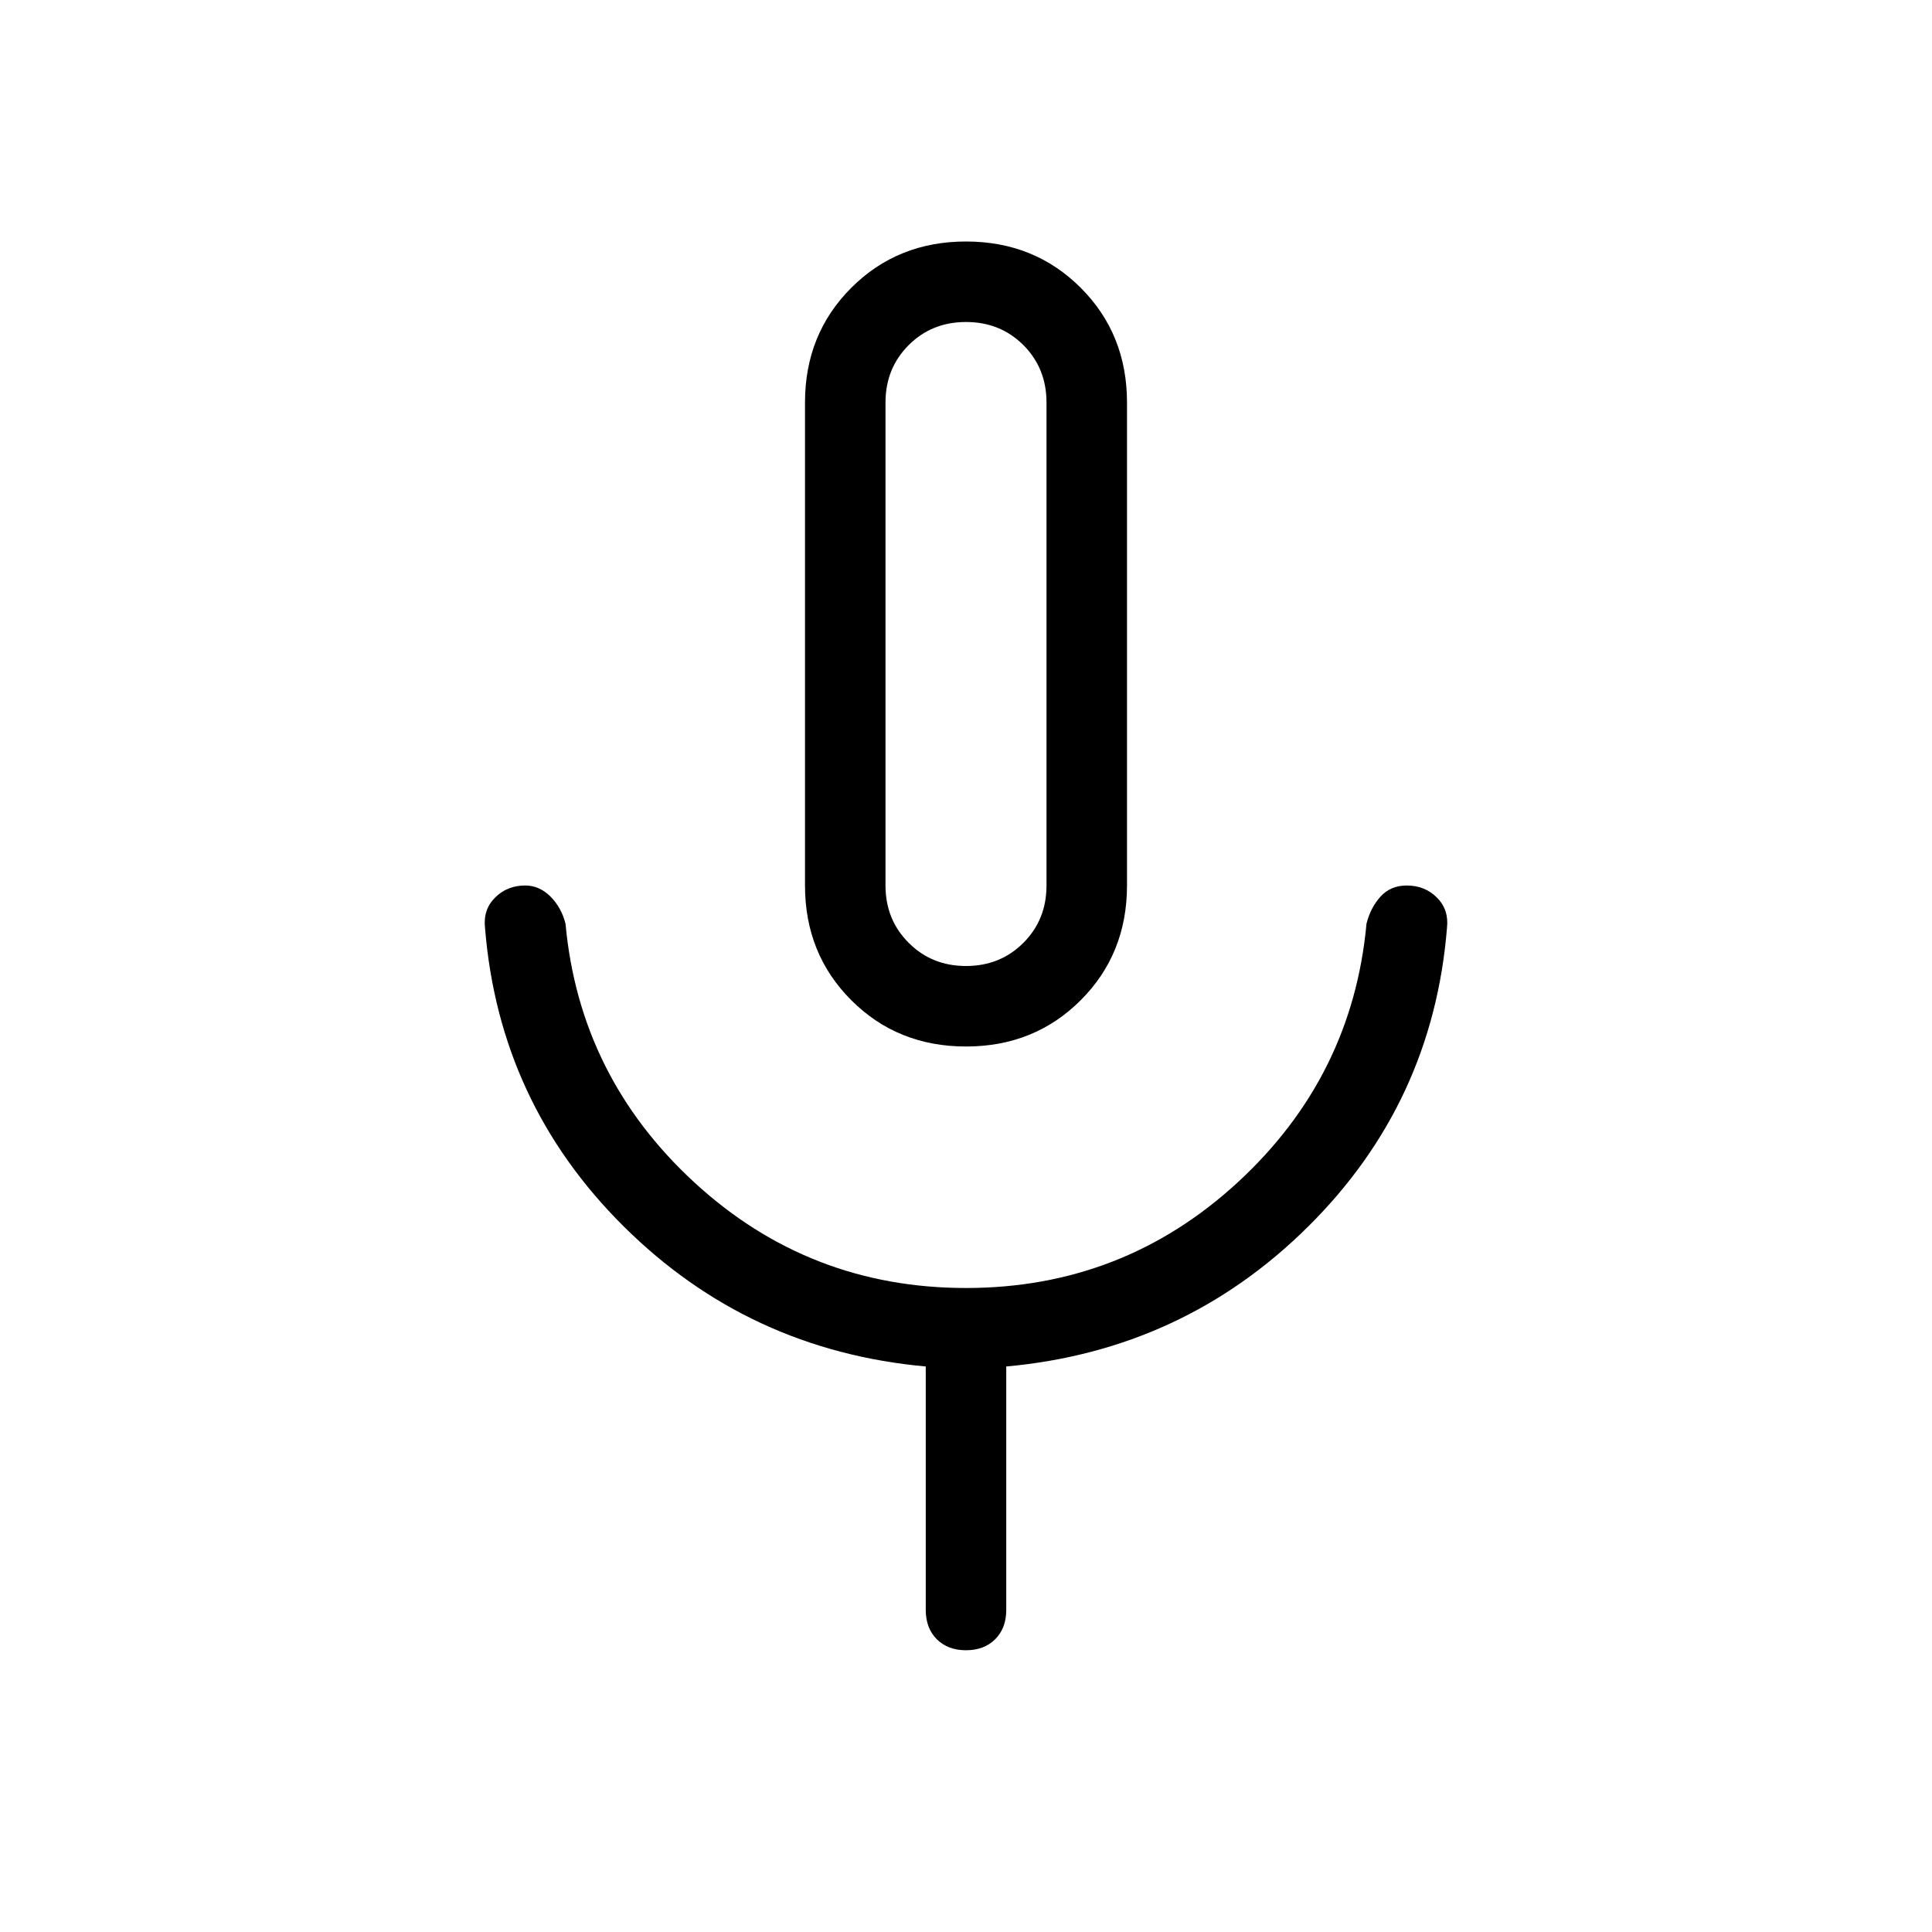 <svg xmlns="http://www.w3.org/2000/svg" height="24" width="24"><path d="M12 13q-.85 0-1.425-.575Q10 11.85 10 11V5q0-.85.575-1.425Q11.15 3 12 3q.85 0 1.425.575Q14 4.15 14 5v6q0 .85-.575 1.425Q12.85 13 12 13Zm0-5Zm0 12.5q-.225 0-.363-.137-.137-.138-.137-.363v-3.025q-2.2-.2-3.75-1.738Q6.2 13.7 6.025 11.525 6 11.3 6.15 11.15t.375-.15q.175 0 .313.137.137.138.187.338.175 1.9 1.6 3.213Q10.05 16 12 16t3.375-1.312q1.425-1.313 1.6-3.213.05-.2.175-.338.125-.137.325-.137.225 0 .375.15t.125.375Q17.8 13.7 16.25 15.237q-1.55 1.538-3.75 1.738V20q0 .225-.137.363-.138.137-.363.137Zm0-8.5q.425 0 .713-.288Q13 11.425 13 11V5q0-.425-.287-.713Q12.425 4 12 4t-.712.287Q11 4.575 11 5v6q0 .425.288.712.287.288.712.288Z"/></svg>